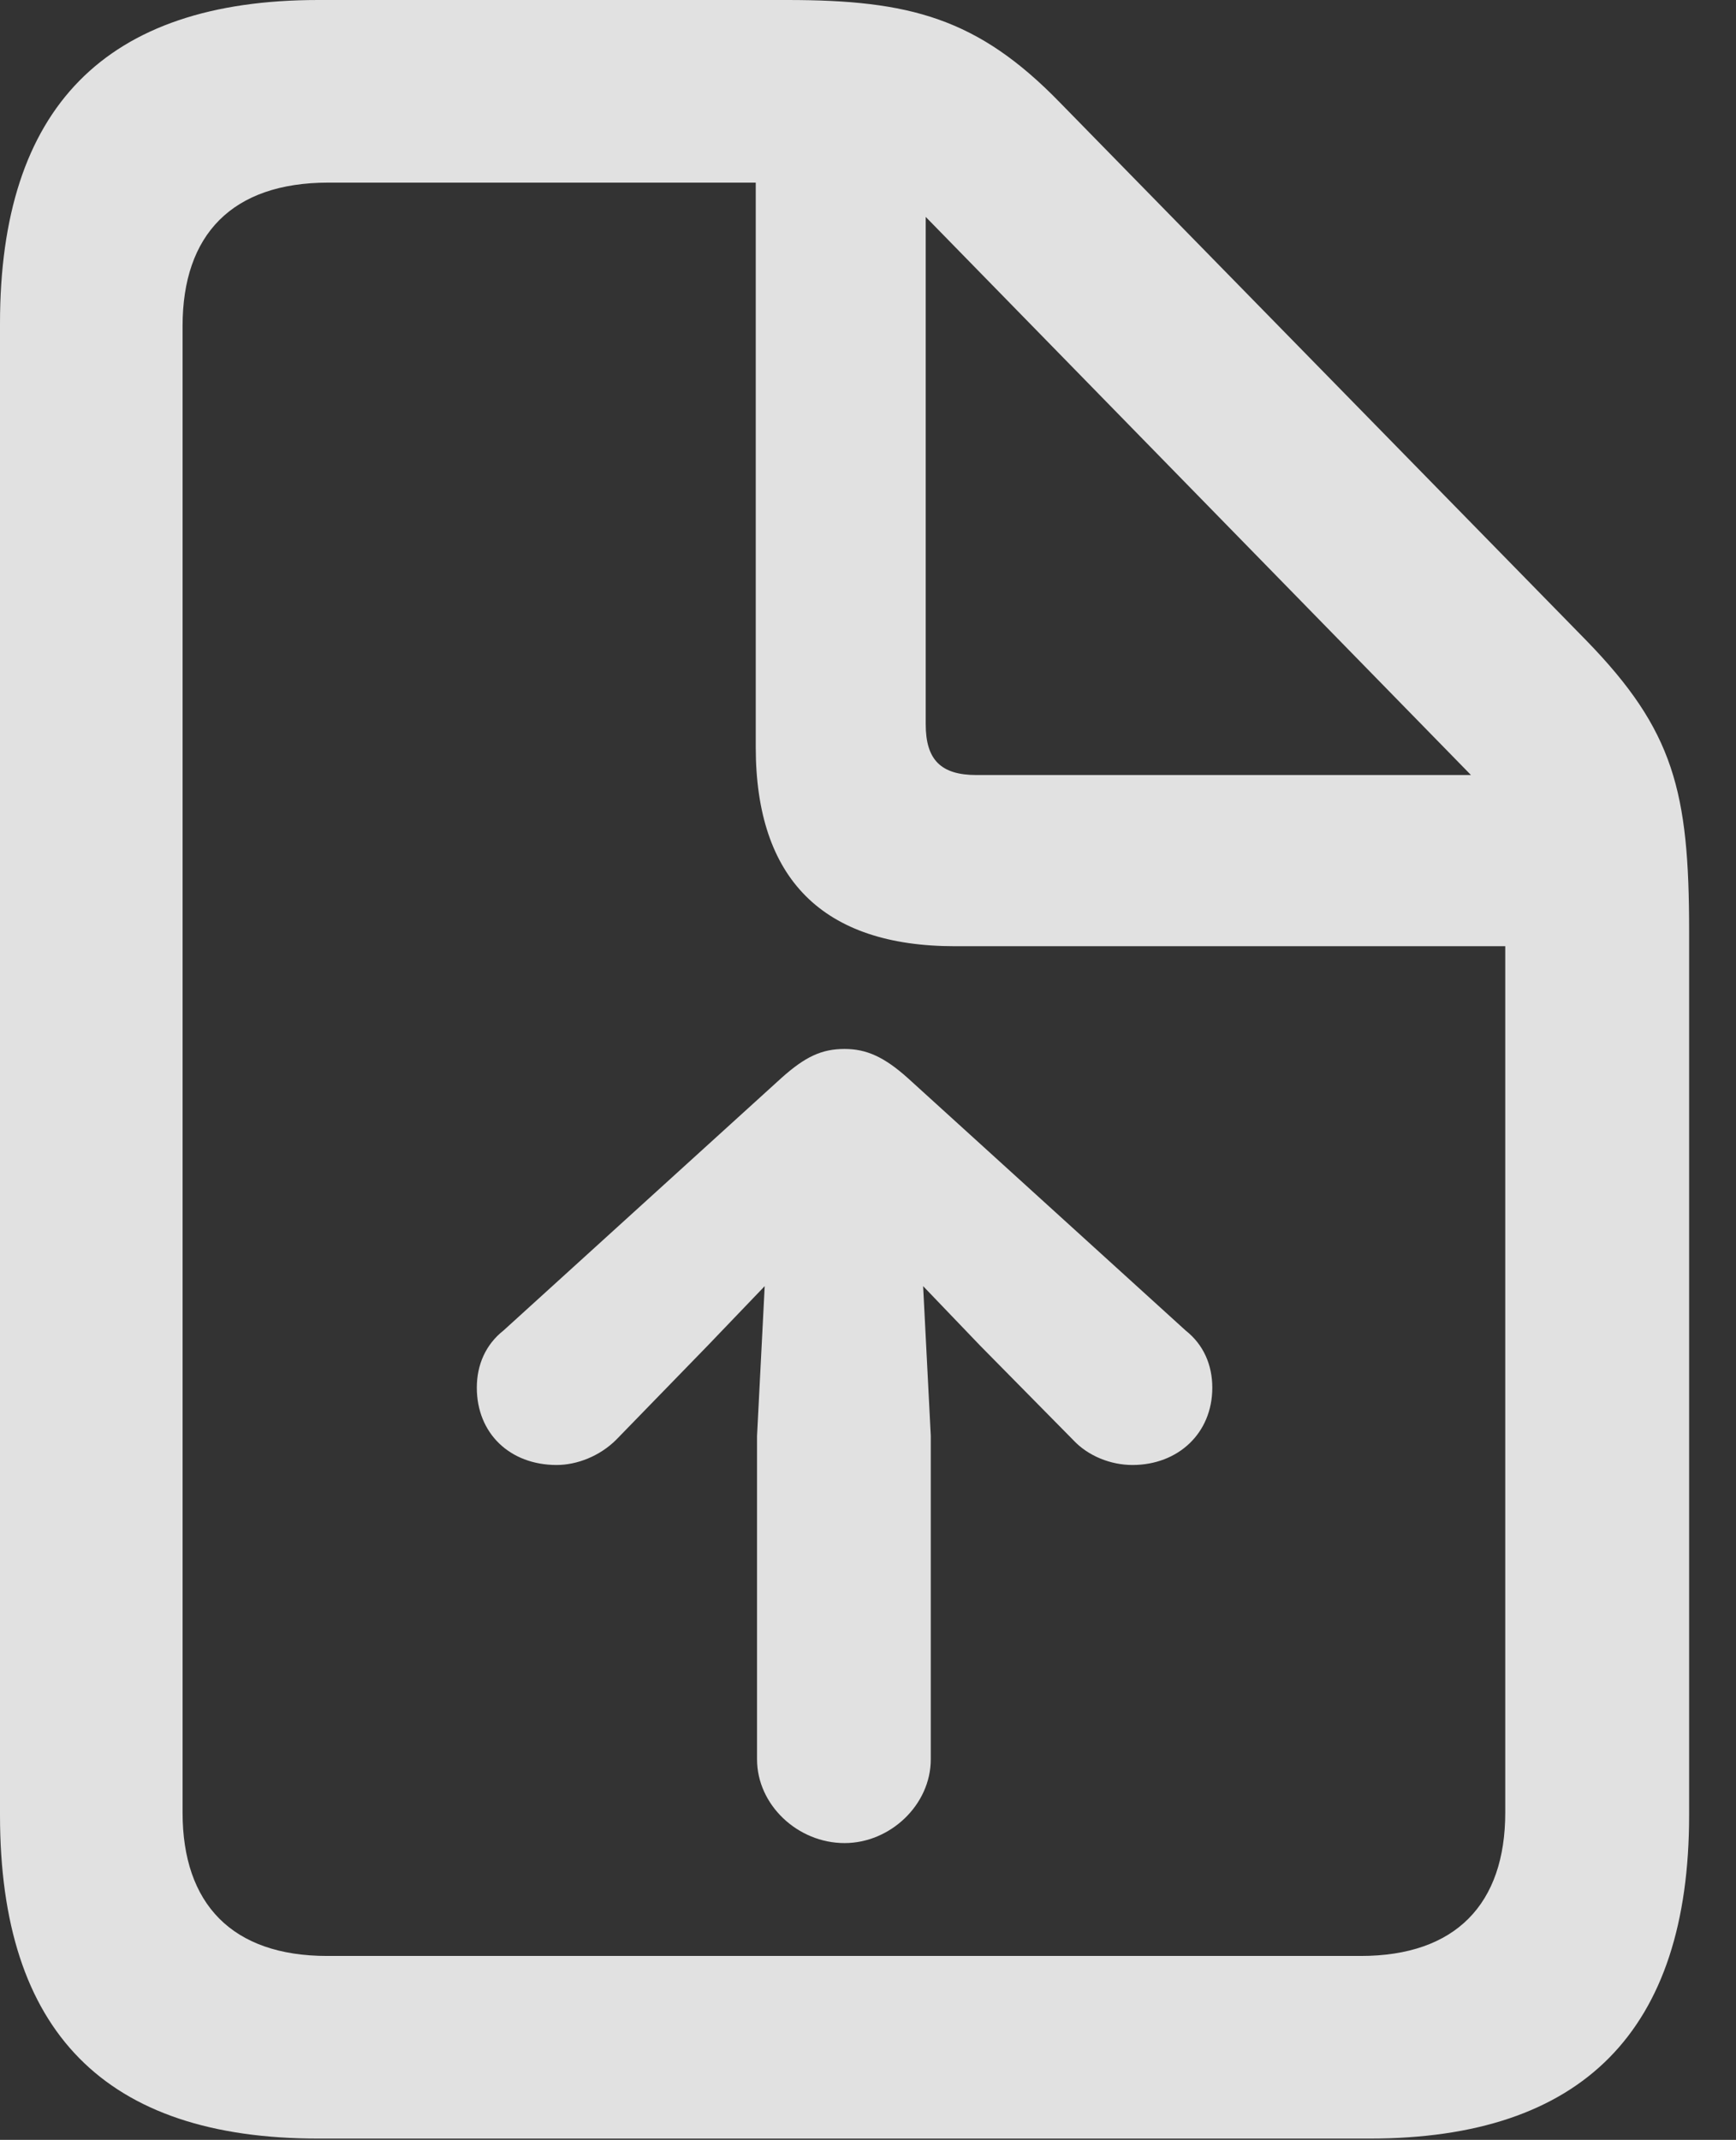 <?xml version="1.0" encoding="UTF-8"?>
<!--Generator: Apple Native CoreSVG 232.5-->
<!DOCTYPE svg
PUBLIC "-//W3C//DTD SVG 1.1//EN"
       "http://www.w3.org/Graphics/SVG/1.1/DTD/svg11.dtd">
<svg version="1.1" xmlns="http://www.w3.org/2000/svg" xmlns:xlink="http://www.w3.org/1999/xlink" width="13.369" height="16.475">
 <rect width="100%" height="100%" fill="#333333" stroke="none"/>
 <g>
  <rect height="16.475" opacity="0" width="13.369" x="0" y="0"/>
  <path d="M2.451 16.465L10.547 16.465C12.188 16.465 13.008 15.635 13.008 13.975L13.008 7.168C13.008 6.094 12.891 5.625 12.217 4.932L8.164 0.791C7.529 0.137 7.002 0 6.064 0L2.451 0C0.811 0 0 0.83 0 2.49L0 13.975C0 15.645 0.811 16.465 2.451 16.465ZM2.52 15.059C1.787 15.059 1.406 14.658 1.406 13.955L1.406 2.51C1.406 1.807 1.787 1.406 2.529 1.406L5.82 1.406L5.82 5.752C5.82 6.768 6.338 7.285 7.354 7.285L11.592 7.285L11.592 13.955C11.592 14.658 11.211 15.059 10.479 15.059ZM7.52 5.967C7.246 5.967 7.129 5.85 7.129 5.576L7.129 1.67L11.328 5.967Z" fill="#ffffff" fill-opacity="0.85"/>
  <path d="M7.168 13.545L7.168 11.055L7.109 9.902L7.549 10.361L8.262 11.084C8.379 11.211 8.555 11.279 8.721 11.279C9.072 11.279 9.336 11.035 9.336 10.684C9.336 10.508 9.268 10.352 9.131 10.244L6.992 8.301C6.807 8.135 6.67 8.076 6.504 8.076C6.328 8.076 6.201 8.135 6.016 8.301L3.877 10.244C3.74 10.352 3.672 10.508 3.672 10.684C3.672 11.035 3.926 11.279 4.287 11.279C4.443 11.279 4.619 11.211 4.746 11.084L5.449 10.361L5.889 9.902L5.83 11.055L5.83 13.545C5.83 13.896 6.143 14.19 6.504 14.19C6.855 14.19 7.168 13.896 7.168 13.545Z" fill="#ffffff" fill-opacity="0.85"/>
 </g>
</svg>
